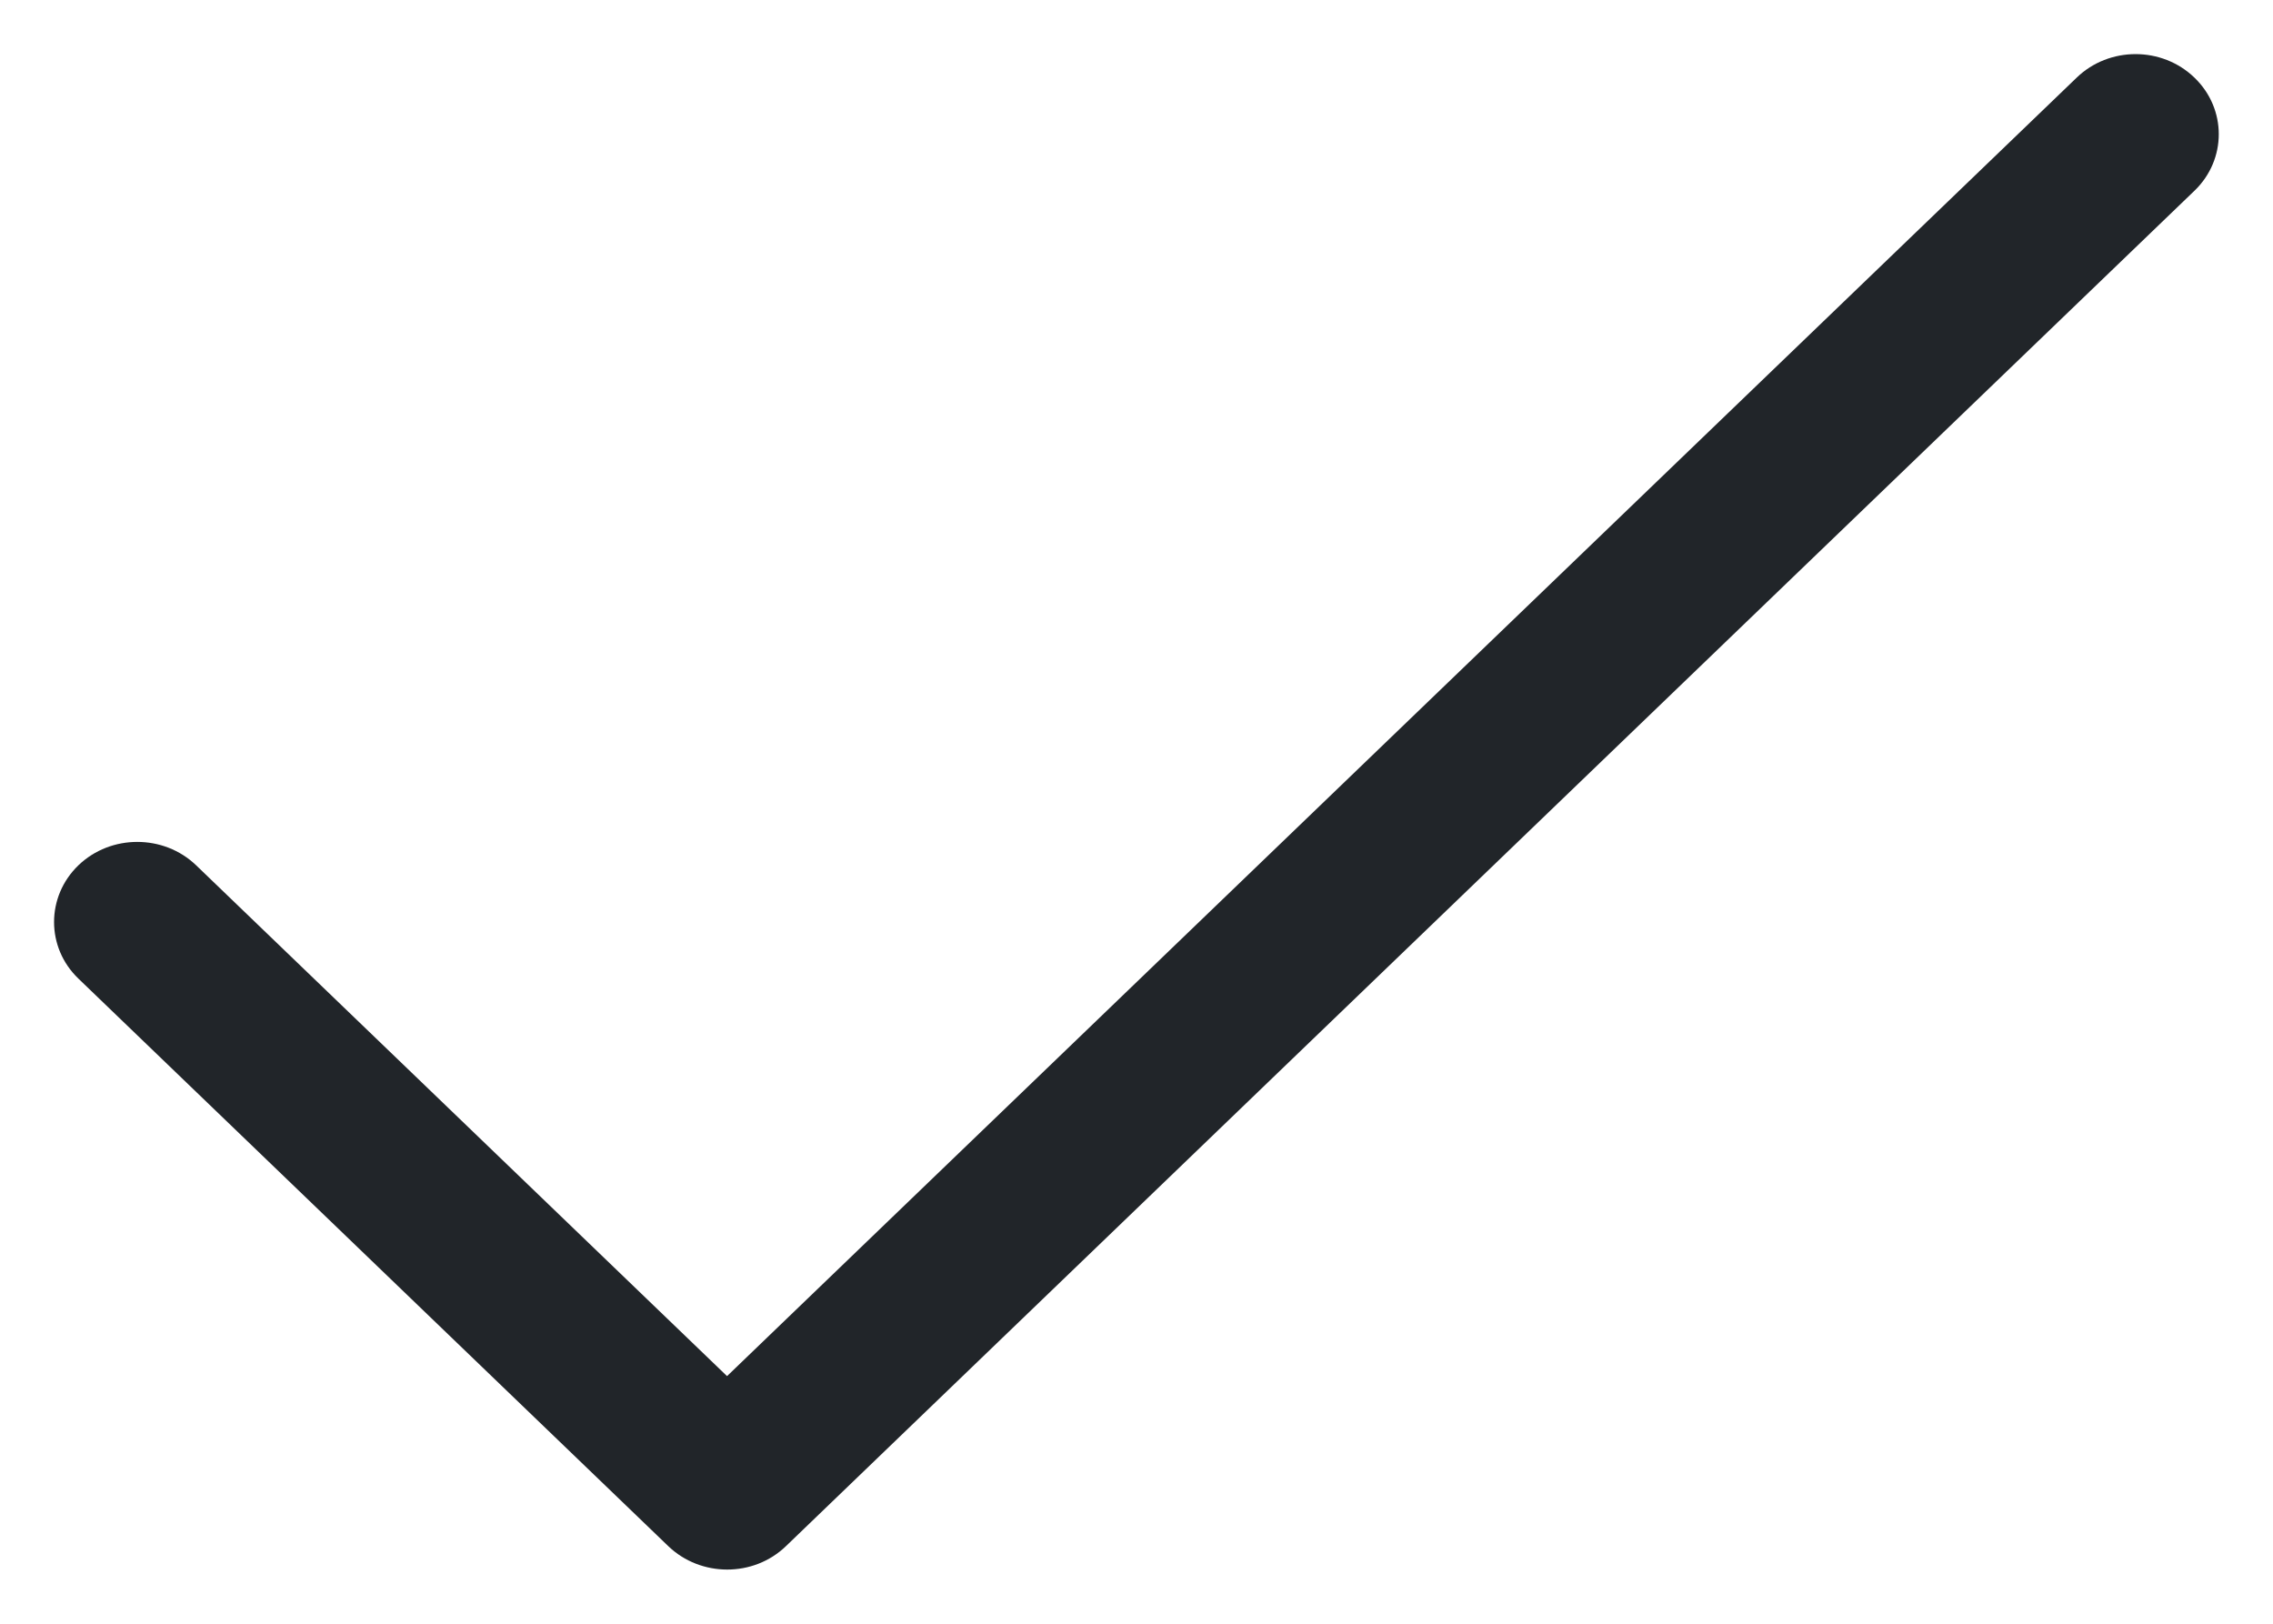 <svg width="14" height="10" viewBox="0 0 14 10" fill="none" xmlns="http://www.w3.org/2000/svg">
<path d="M13.516 0.478C13.316 0.285 12.991 0.285 12.791 0.478L4.478 8.475L1.208 5.329C1.008 5.137 0.683 5.137 0.483 5.329C0.283 5.522 0.283 5.835 0.483 6.027L4.116 9.522C4.316 9.714 4.641 9.715 4.841 9.522L13.516 1.175C13.716 0.983 13.716 0.67 13.516 0.478Z" fill="#212529"/>
</svg>
